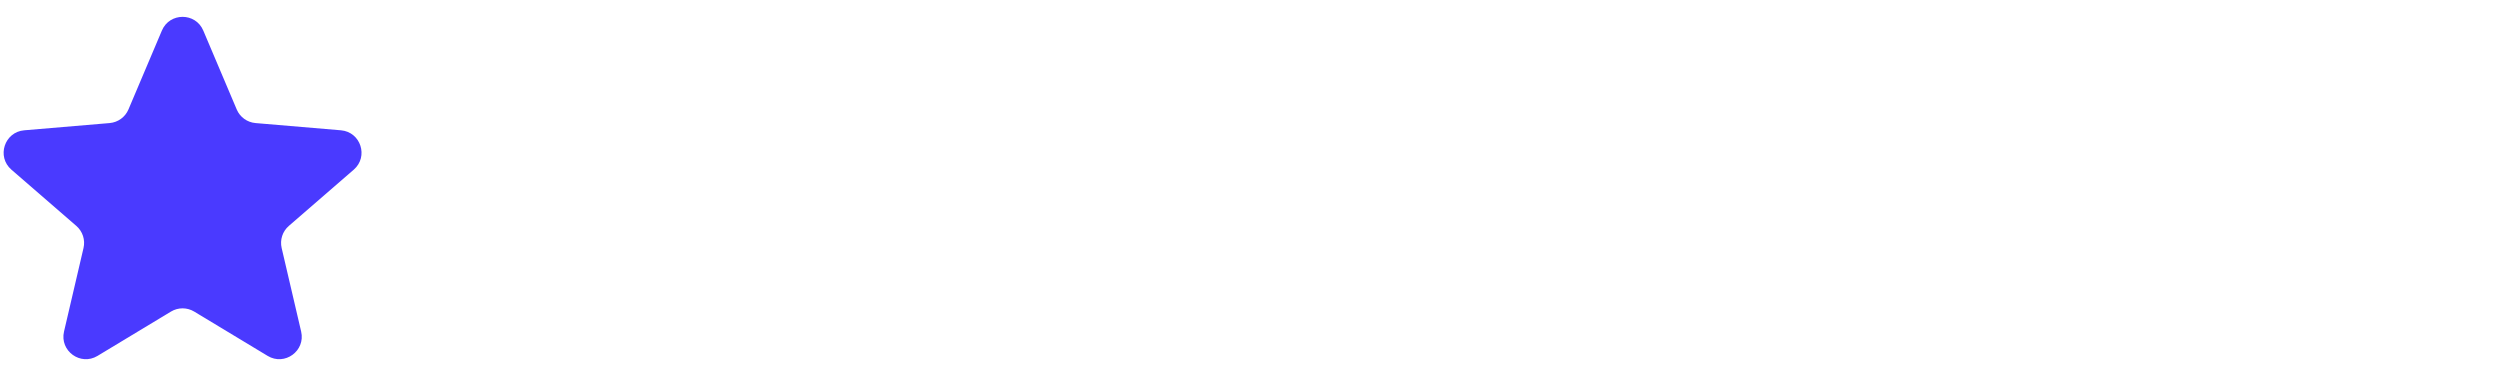 <svg width="178" height="26" viewBox="0 0 178 26" fill="none" xmlns="http://www.w3.org/2000/svg">
<g clip-path="url(#clip0_1377_22908)">
<path d="M12.173 22.184C12.682 21.877 13.318 21.877 13.827 22.184L19.057 25.34C20.268 26.072 21.763 24.985 21.442 23.607L20.054 17.659C19.919 17.08 20.115 16.475 20.564 16.086L25.187 12.081C26.257 11.154 25.685 9.397 24.274 9.277L18.192 8.762C17.6 8.711 17.085 8.338 16.854 7.792L14.473 2.175C13.922 0.875 12.078 0.875 11.527 2.175L9.146 7.792C8.915 8.338 8.4 8.711 7.809 8.762L1.726 9.277C0.315 9.397 -0.257 11.154 0.813 12.081L5.436 16.086C5.885 16.475 6.081 17.08 5.946 17.659L4.558 23.607C4.237 24.985 5.732 26.072 6.943 25.34L12.173 22.184Z" fill="#4A3AFF"/>
</g>
<defs>
<clipPath id="clip0_1377_22908">
<rect width="26" height="26" fill="white"/>
</clipPath>
<clipPath id="clip1_1377_22908">
<rect width="26" height="26" fill="white" transform="translate(38)"/>
</clipPath>
<clipPath id="clip2_1377_22908">
<rect width="26" height="26" fill="white" transform="translate(76)"/>
</clipPath>
<clipPath id="clip3_1377_22908">
<rect width="26" height="26" fill="white" transform="translate(114)"/>
</clipPath>
<clipPath id="clip4_1377_22908">
<rect width="26" height="26" fill="white" transform="translate(152)"/>
</clipPath>
</defs>
</svg>
